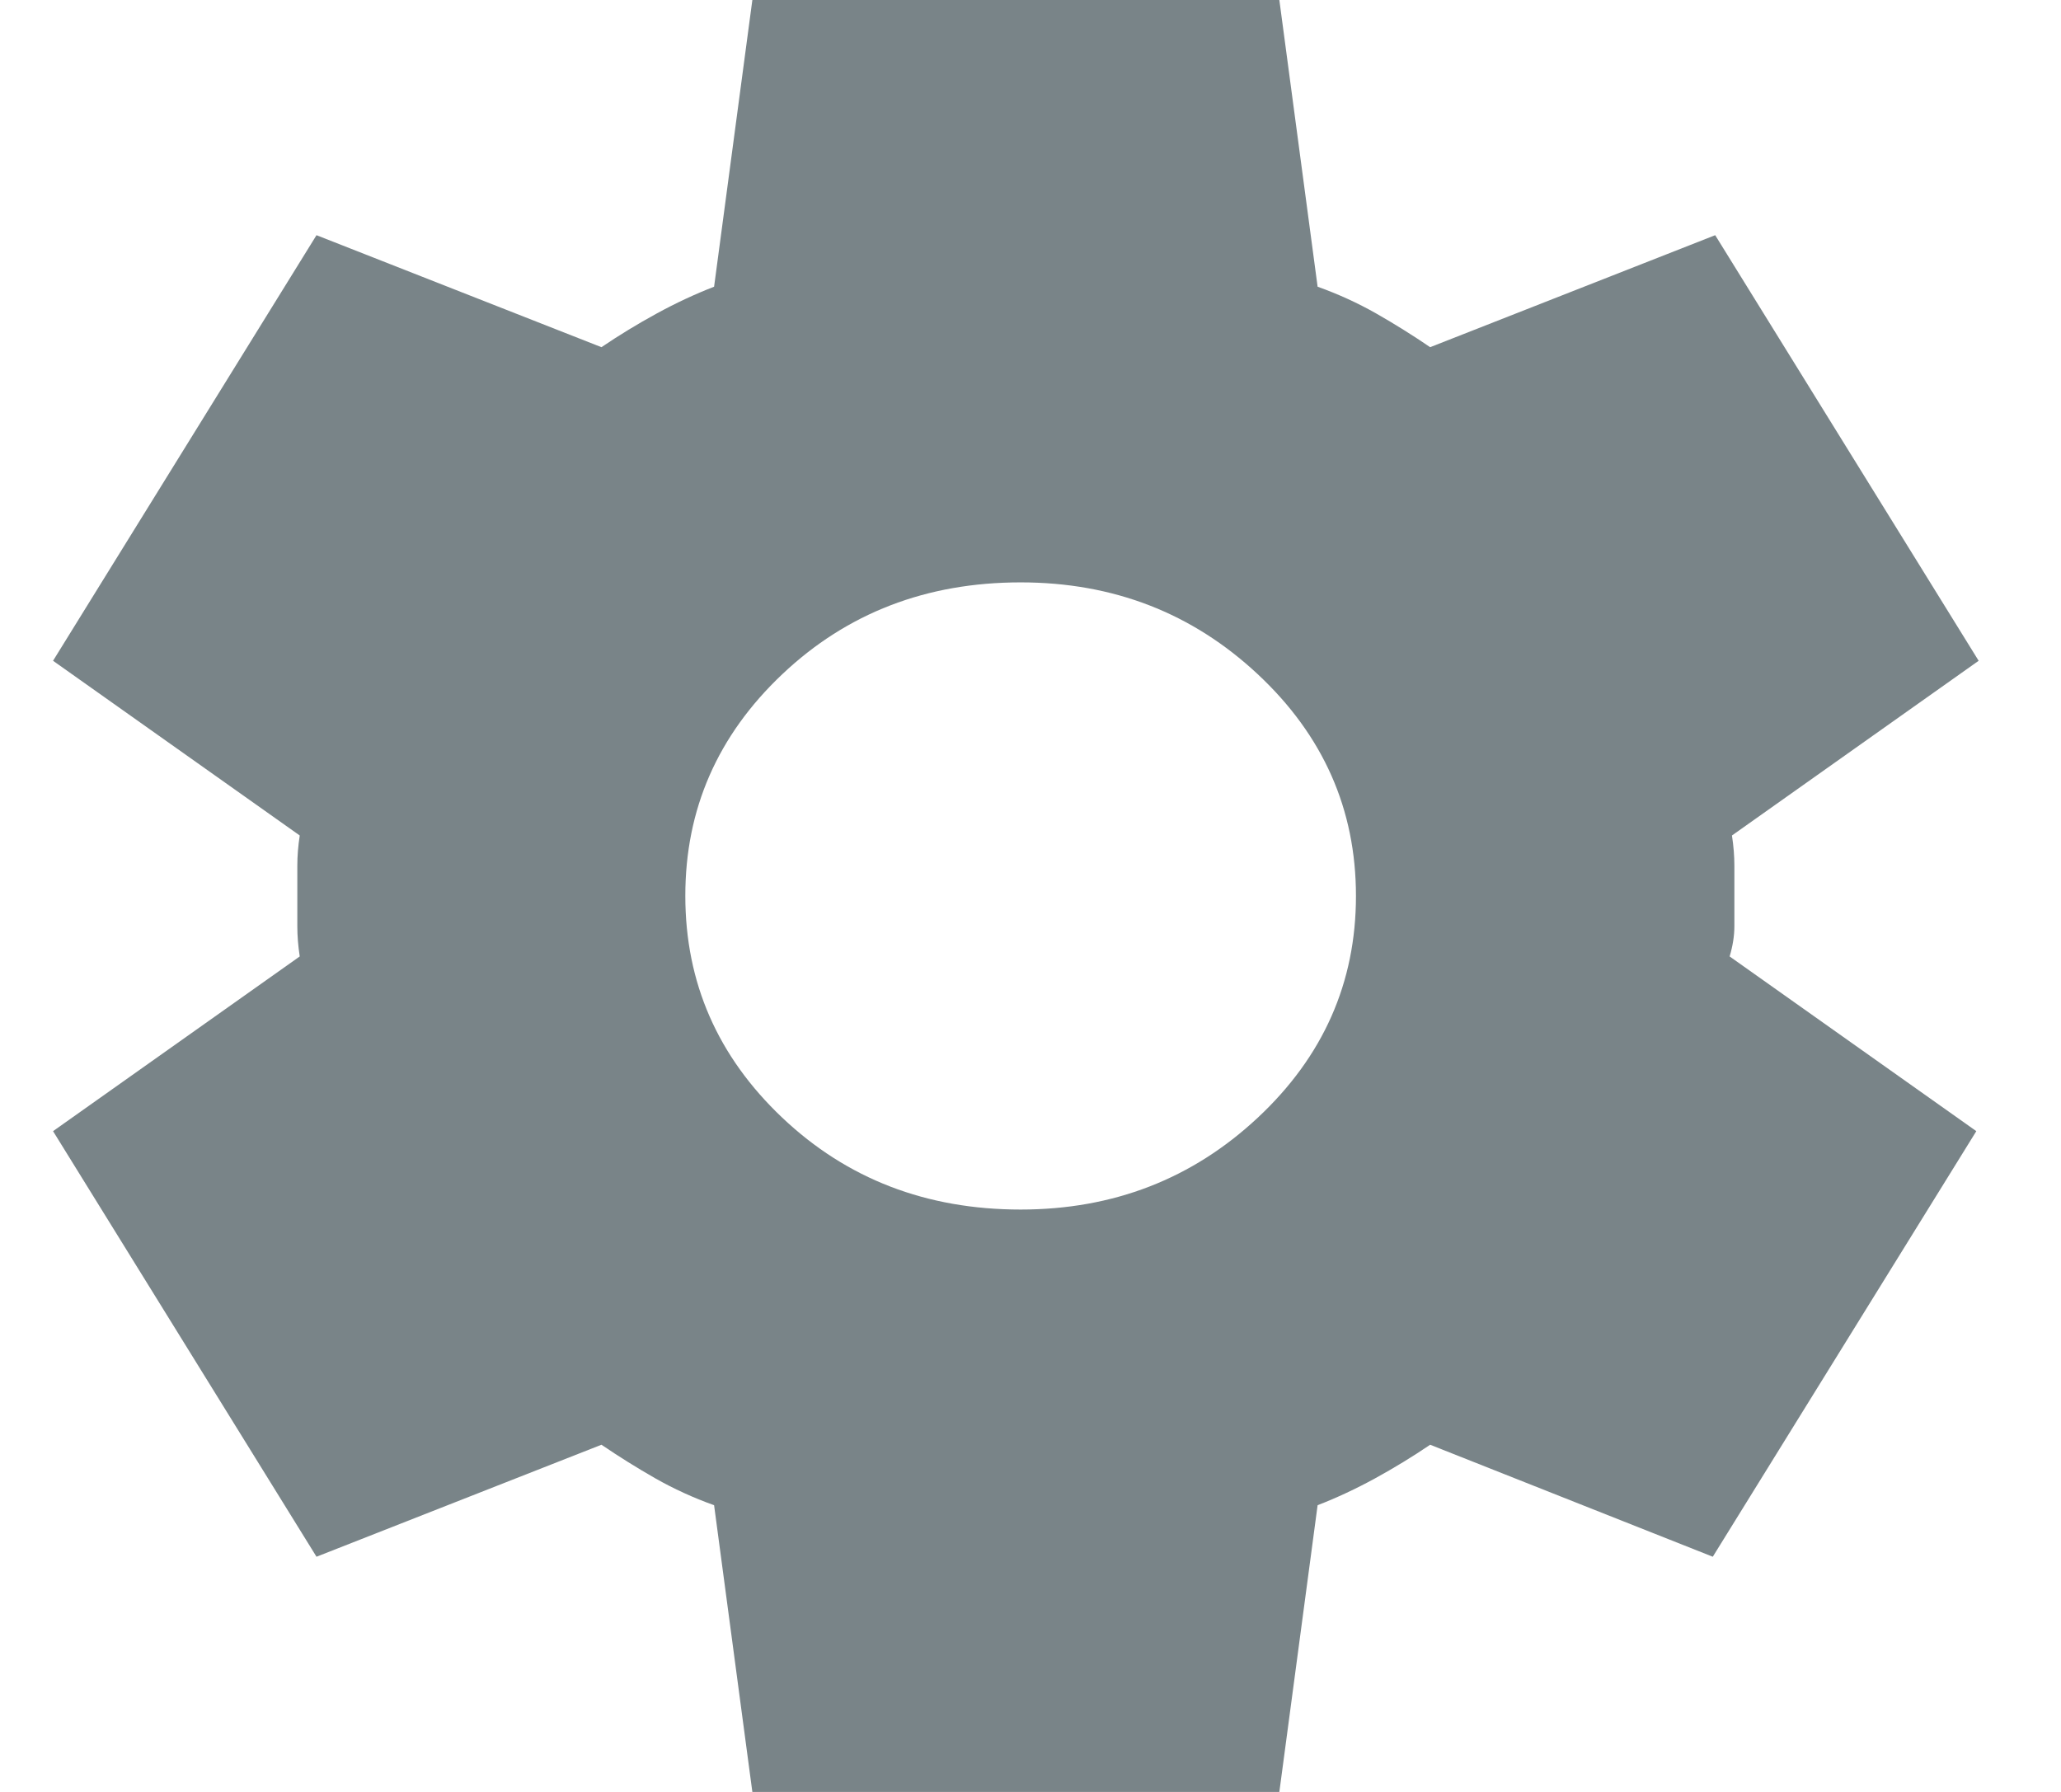 <svg width="23" height="20" viewBox="0 0 23 20" fill="none" xmlns="http://www.w3.org/2000/svg">
<path d="M8.396 20L7.969 16.8C7.737 16.717 7.519 16.617 7.313 16.5C7.108 16.383 6.908 16.258 6.712 16.125L3.532 17.375L0.592 12.625L3.345 10.675C3.327 10.558 3.318 10.446 3.318 10.337V9.663C3.318 9.554 3.327 9.442 3.345 9.325L0.592 7.375L3.532 2.625L6.712 3.875C6.908 3.742 7.113 3.617 7.327 3.5C7.541 3.383 7.755 3.283 7.969 3.2L8.396 0H14.277L14.704 3.2C14.936 3.283 15.154 3.383 15.36 3.5C15.565 3.617 15.765 3.742 15.96 3.875L19.141 2.625L22.081 7.375L19.328 9.325C19.346 9.442 19.355 9.554 19.355 9.663V10.337C19.355 10.446 19.337 10.558 19.302 10.675L22.055 12.625L19.114 17.375L15.96 16.125C15.764 16.258 15.559 16.383 15.346 16.5C15.132 16.617 14.918 16.717 14.704 16.8L14.277 20H8.396ZM11.39 13.5C12.423 13.5 13.305 13.158 14.036 12.475C14.767 11.792 15.132 10.967 15.132 10C15.132 9.033 14.767 8.208 14.036 7.525C13.305 6.842 12.423 6.5 11.39 6.5C10.339 6.5 9.452 6.842 8.73 7.525C8.008 8.208 7.647 9.033 7.648 10C7.648 10.967 8.009 11.792 8.73 12.475C9.451 13.158 10.338 13.5 11.39 13.5Z" fill="#798488"/>
</svg>
